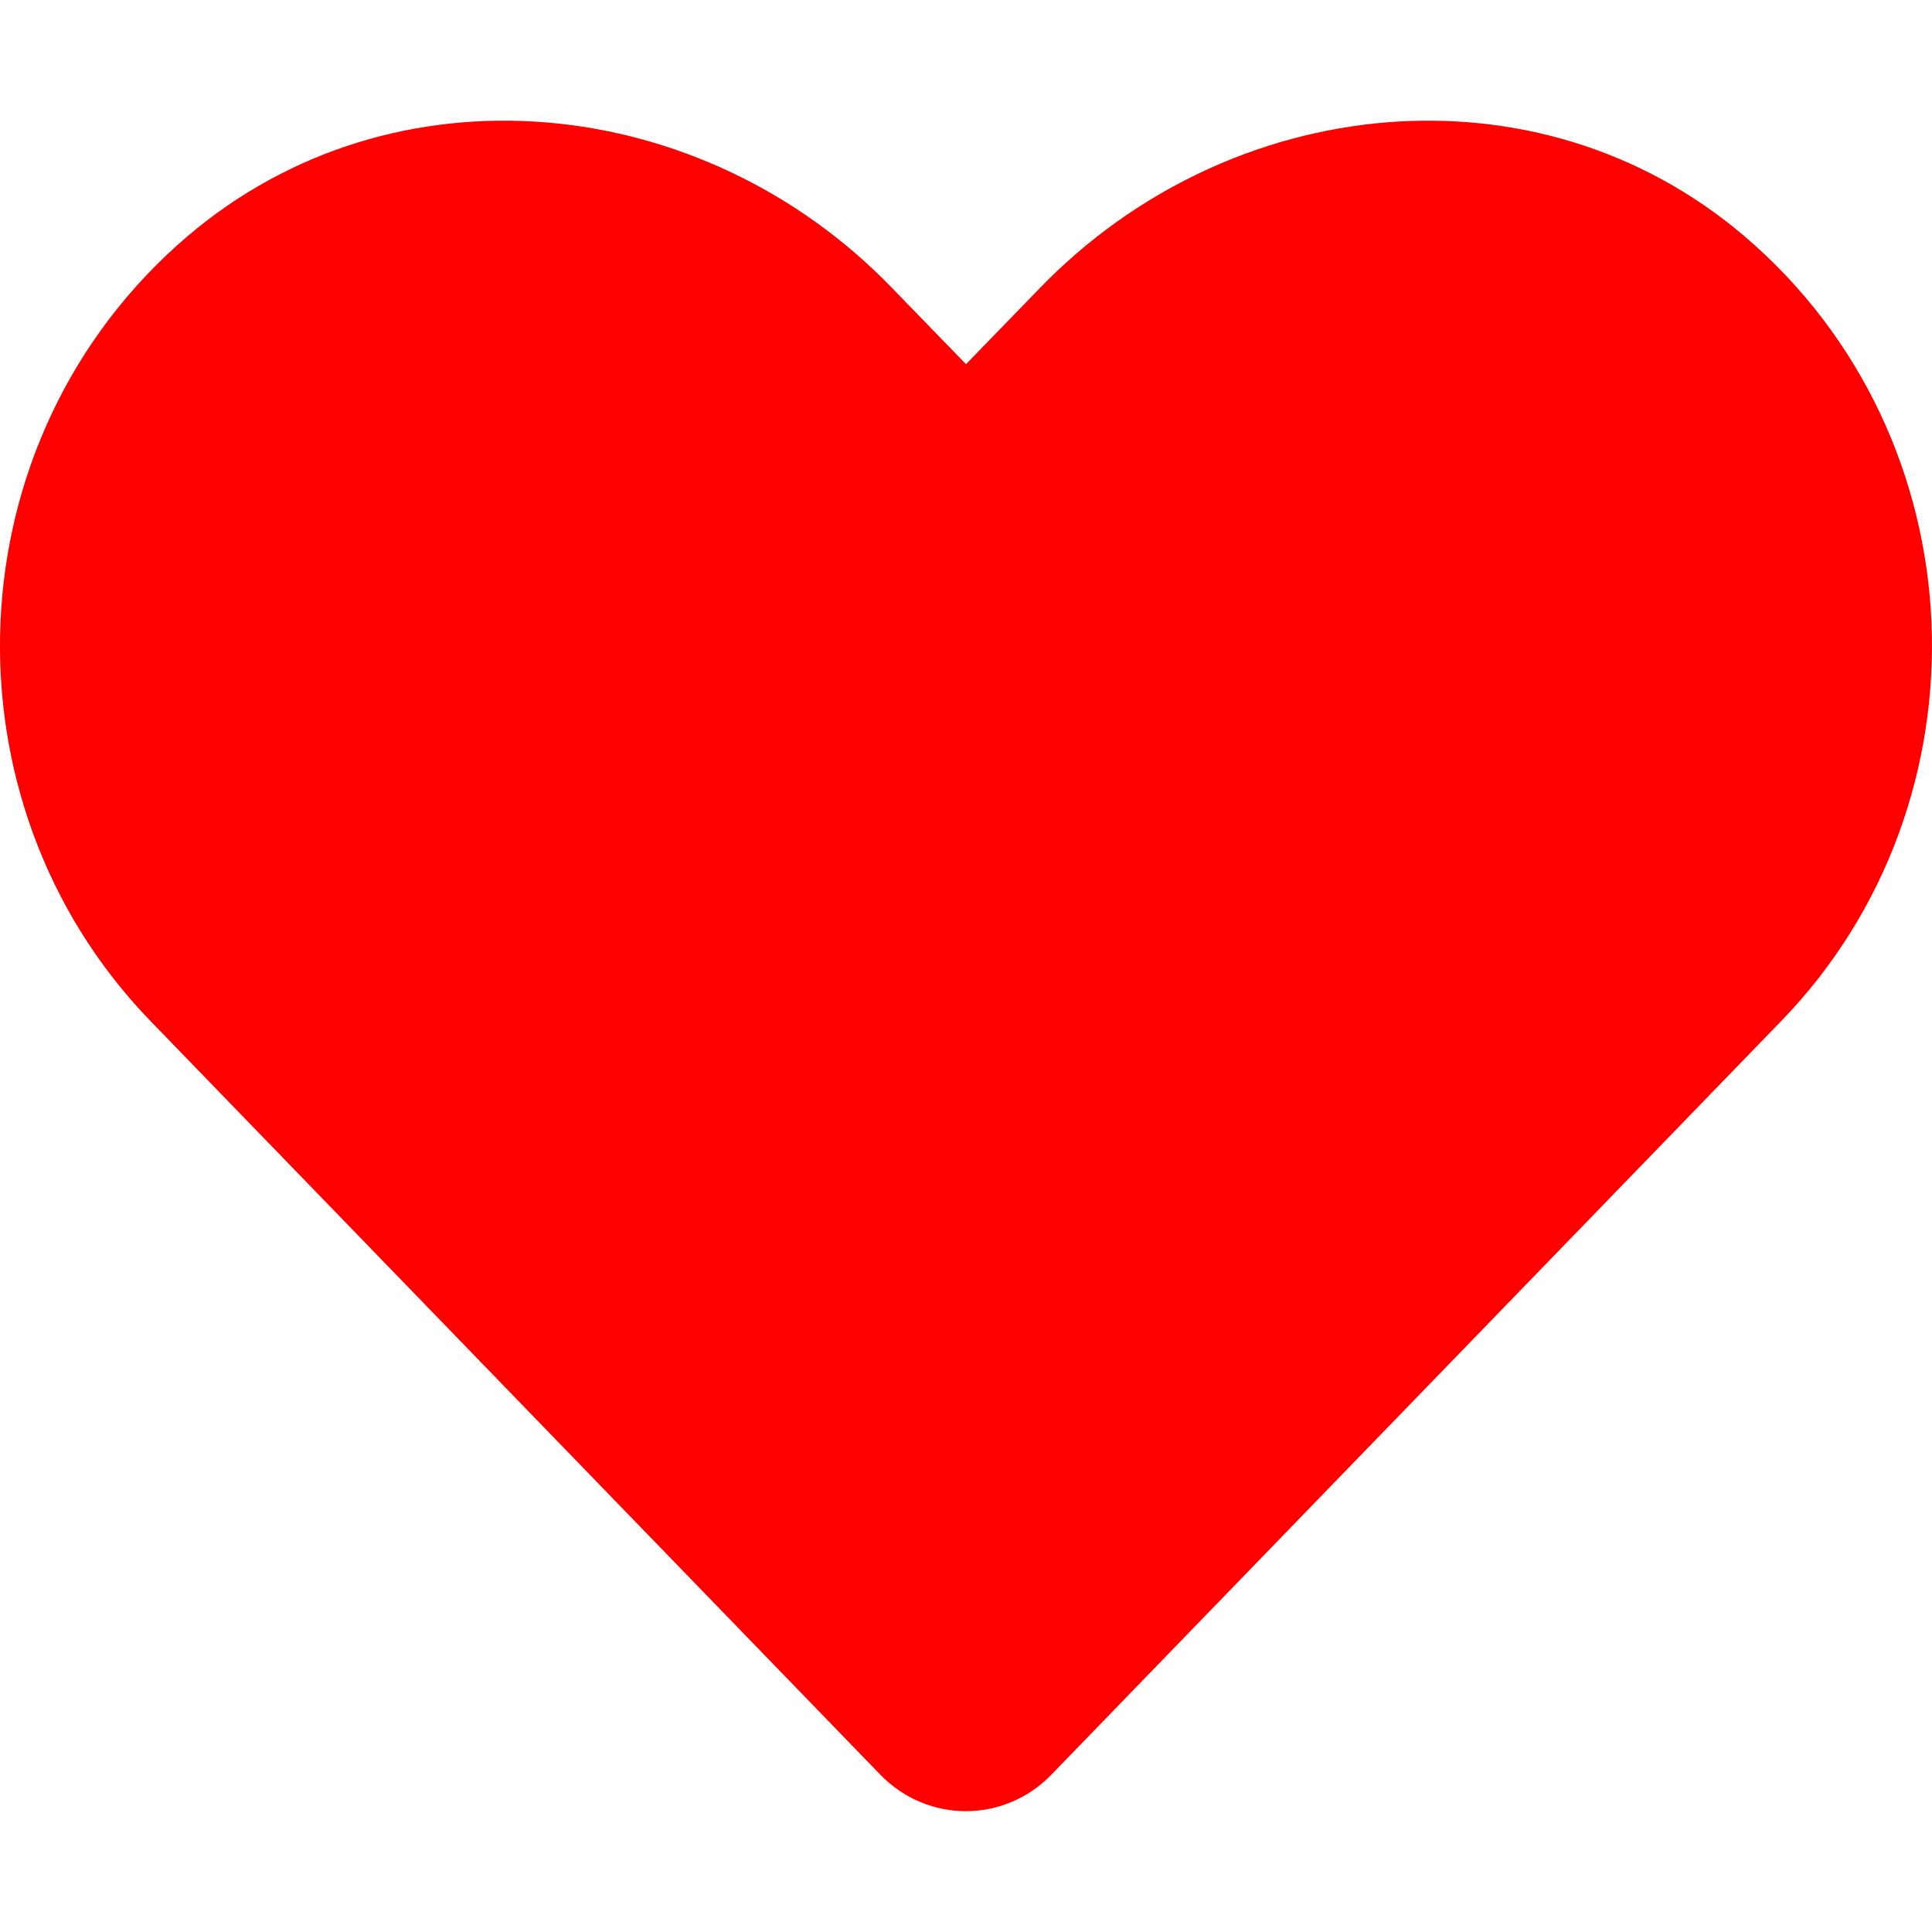 <svg width="12" height="12" viewBox="0 0 12 12" fill="none" xmlns="http://www.w3.org/2000/svg">
   <g clip-path="url(#clip0_210_5)">
      <path
         d="M10.835 1.467C9.551 0.373 7.641 0.57 6.462 1.786L6 2.262L5.538 1.786C4.362 0.57 2.449 0.373 1.165 1.467C-0.307 2.723 -0.384 4.978 0.933 6.34L5.468 11.023C5.761 11.325 6.237 11.325 6.53 11.023L11.065 6.34C12.384 4.978 12.307 2.723 10.835 1.467V1.467Z"
         fill="#FF0000"></path>
   </g>
   <defs>
      <clipPath id="clip0_210_5">
         <rect width="12" height="12" fill="white"></rect>
      </clipPath>
   </defs>
</svg>